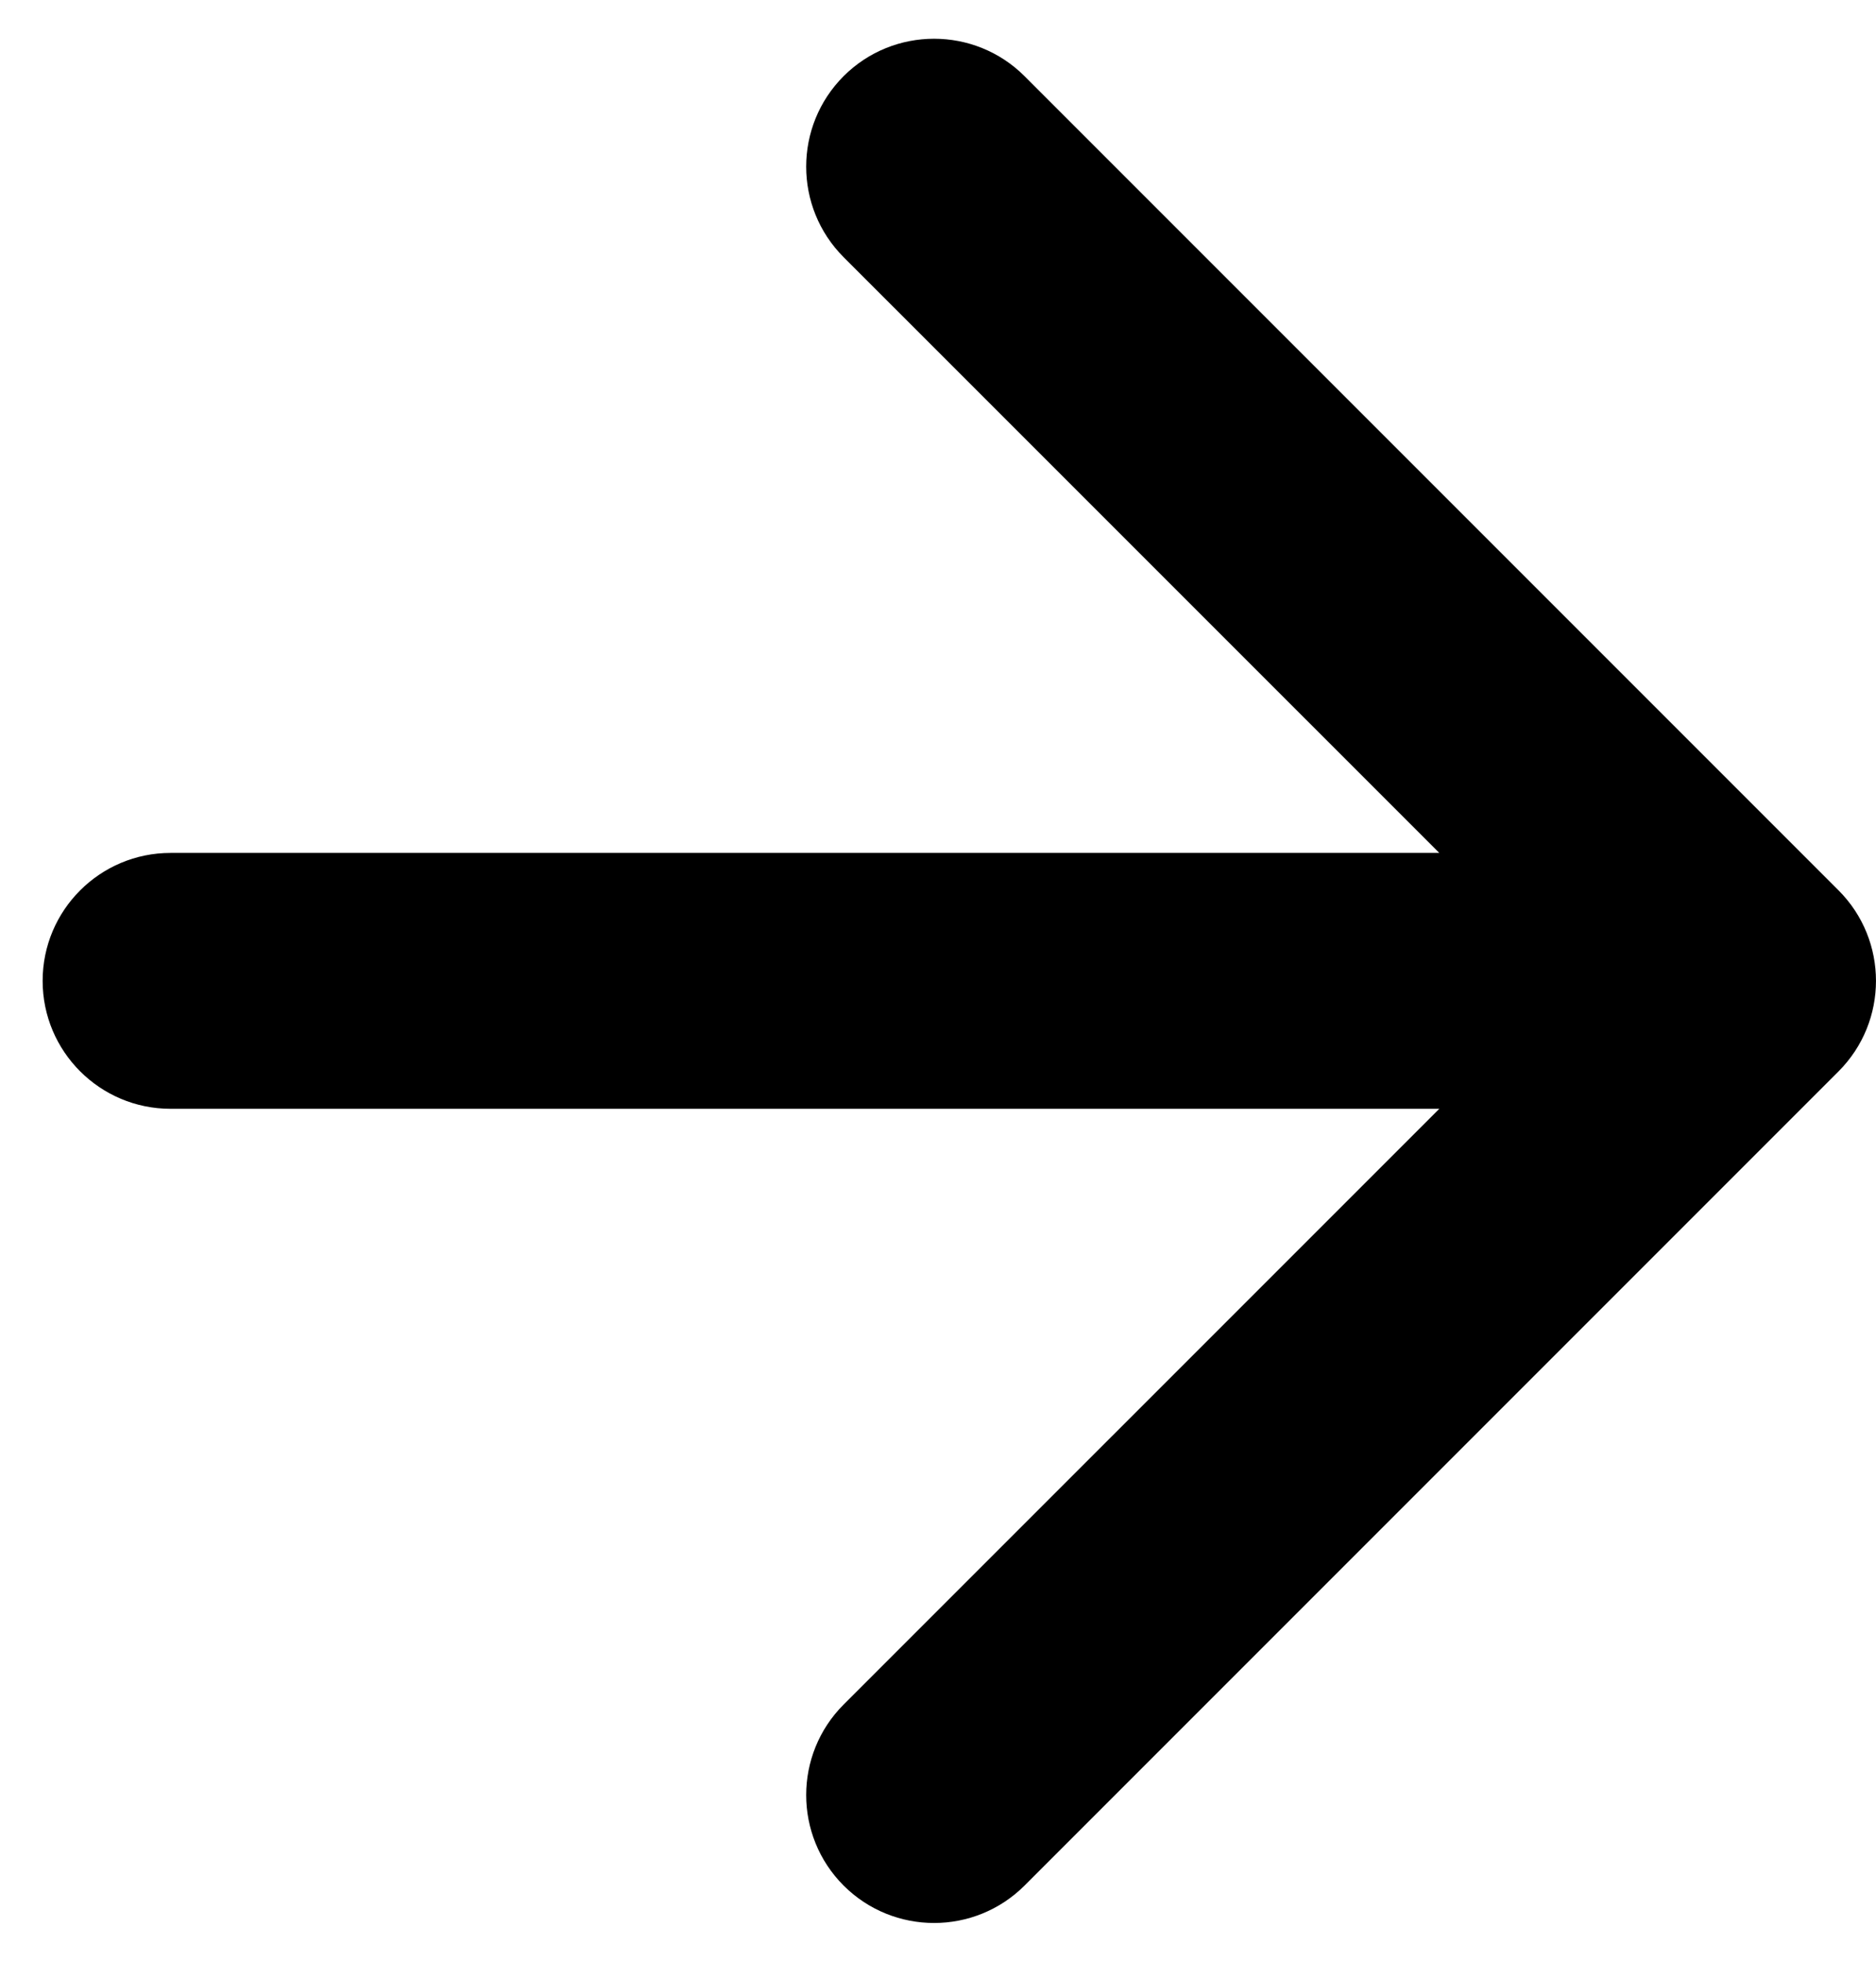 <svg width="22" height="23" viewBox="0 0 22 23" fill="none" xmlns="http://www.w3.org/2000/svg">
<path d="M2 10C1.172 10 0.5 10.672 0.5 11.5C0.5 12.328 1.172 13 2 13V10ZM21.561 12.561C22.146 11.975 22.146 11.025 21.561 10.439L12.015 0.893C11.429 0.308 10.479 0.308 9.893 0.893C9.308 1.479 9.308 2.429 9.893 3.015L18.379 11.5L9.893 19.985C9.308 20.571 9.308 21.521 9.893 22.107C10.479 22.692 11.429 22.692 12.015 22.107L21.561 12.561ZM2 13H20.5V10H2V13Z" fill="black"/>
</svg>
